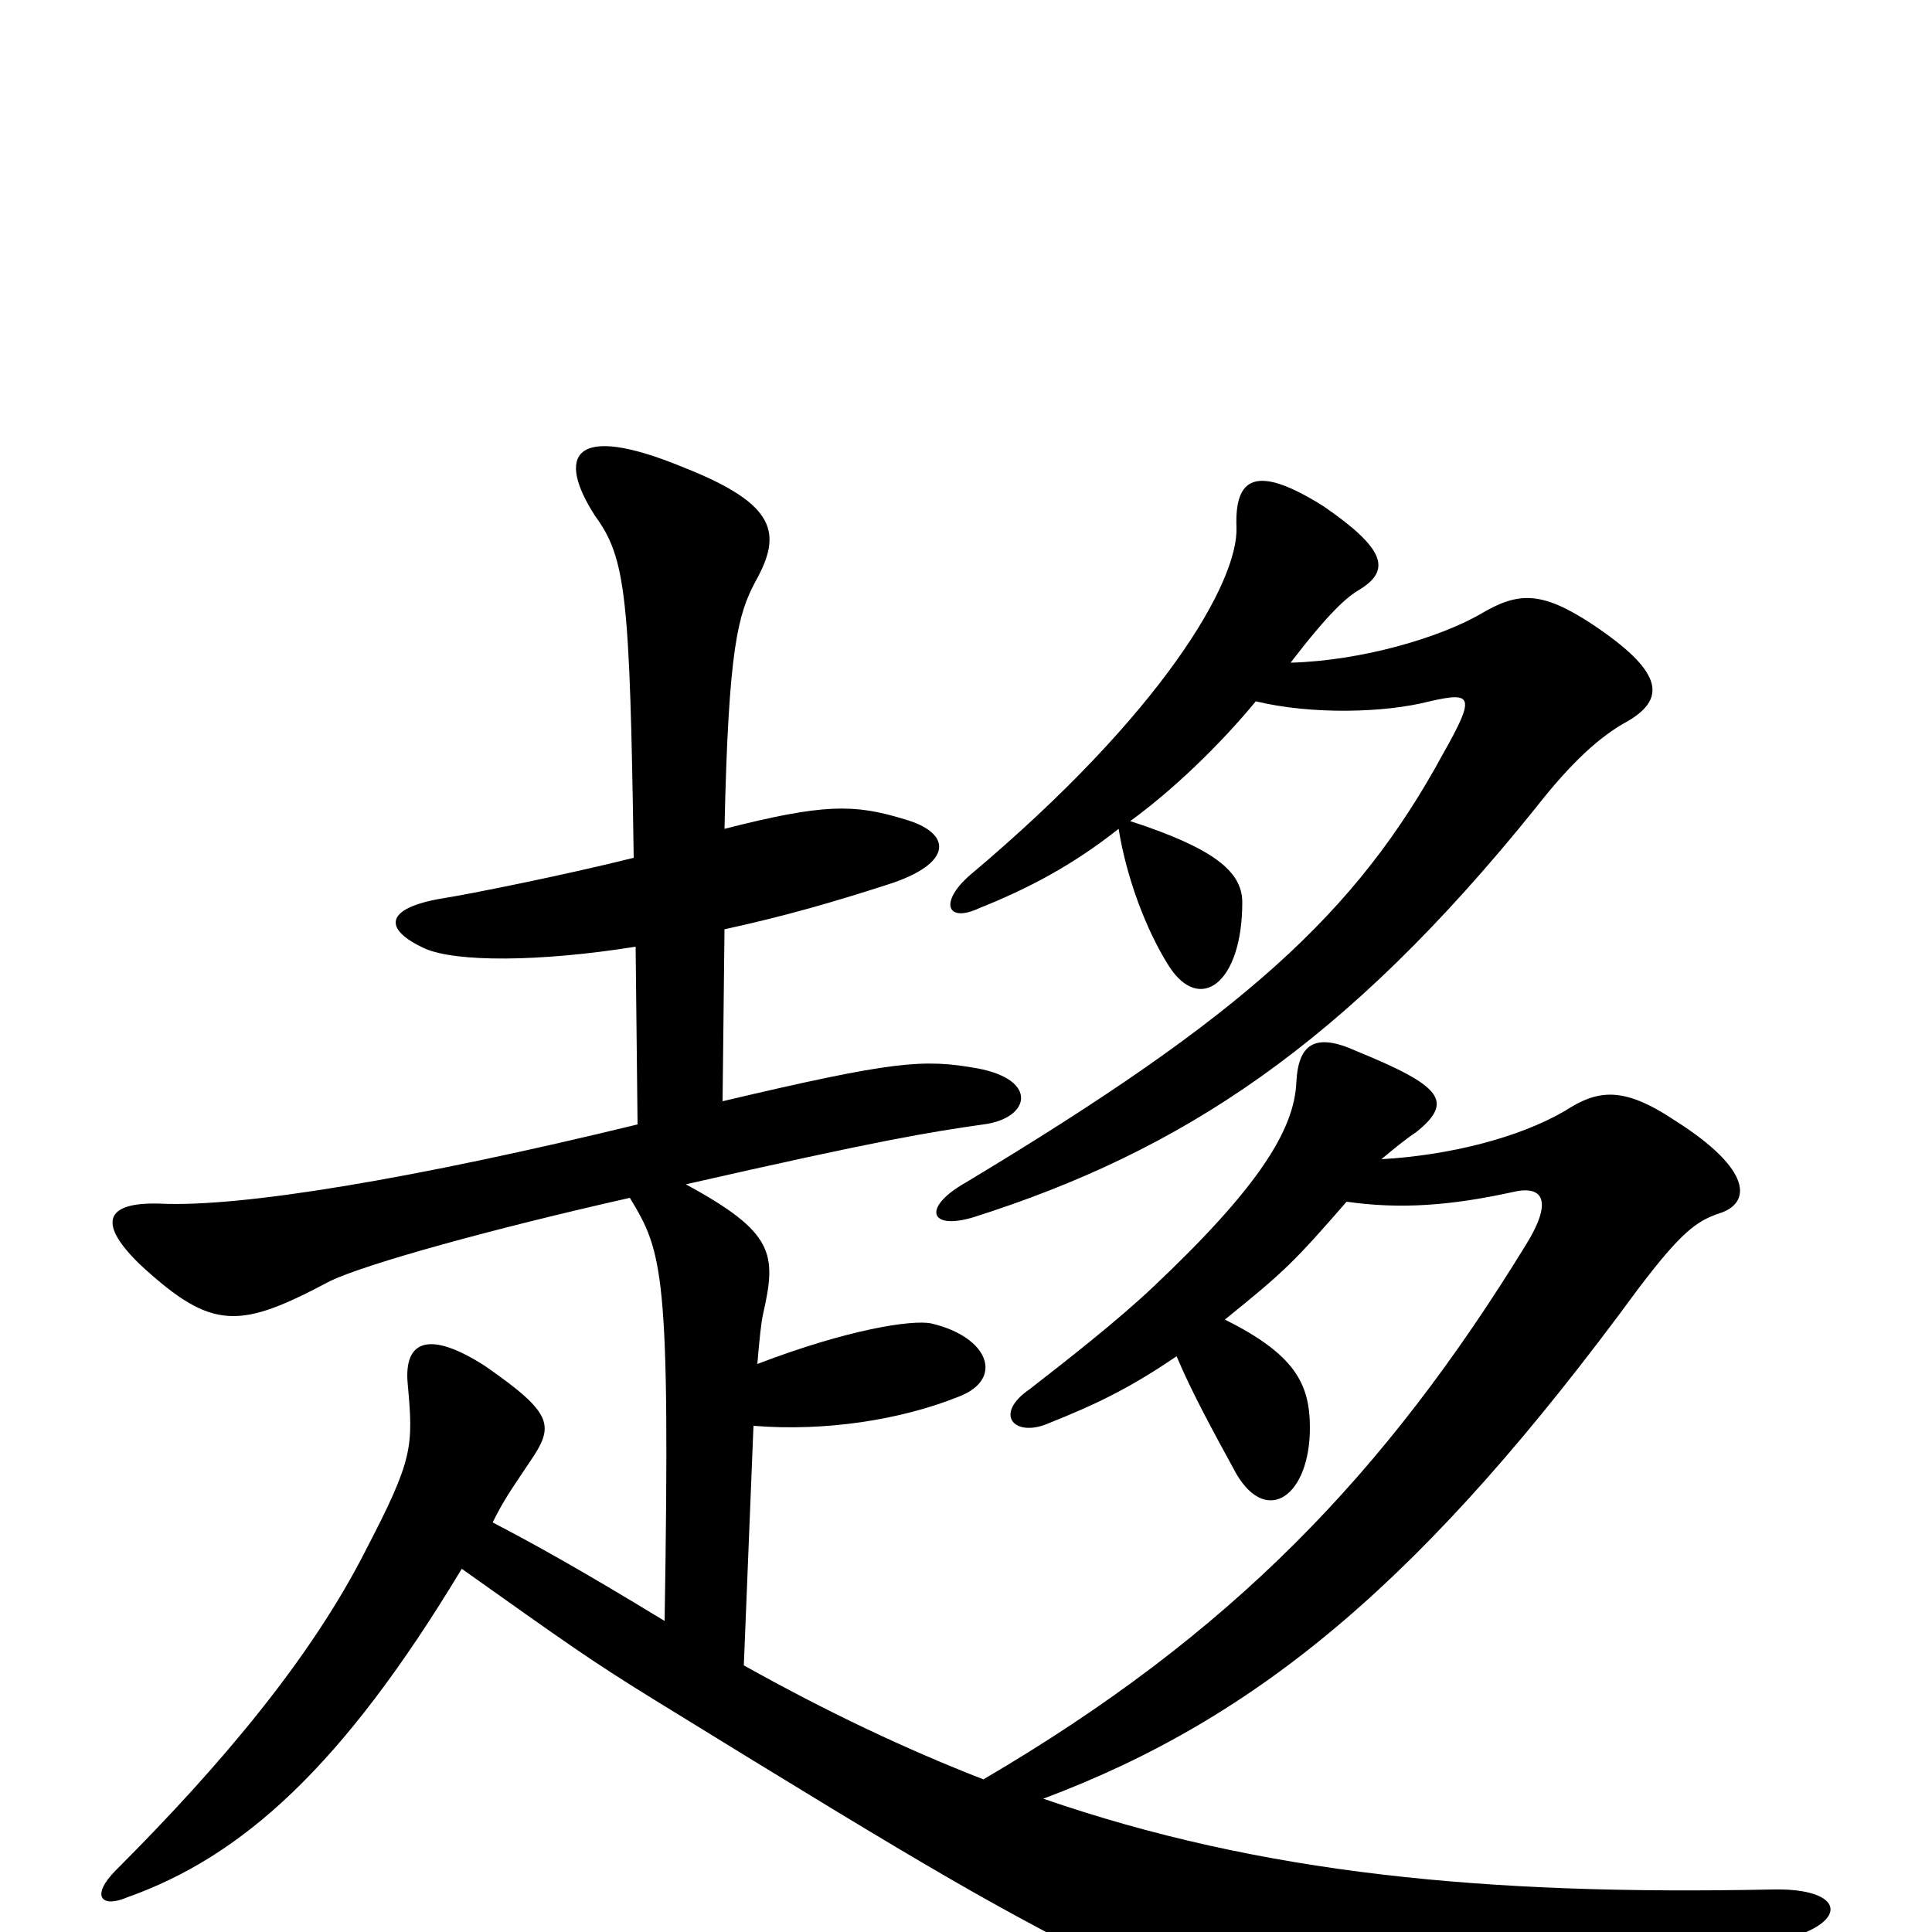 <svg xmlns="http://www.w3.org/2000/svg" viewBox="0 -1000 1000 1000">
	<path fill="#000000" d="M585 -575C607 -591 631 -614 650 -637C679 -630 717 -631 740 -637C762 -642 764 -640 747 -610C702 -527 643 -474 500 -388C477 -375 481 -363 504 -370C611 -404 696 -459 795 -582C813 -605 828 -619 843 -627C863 -639 860 -653 824 -677C798 -694 786 -694 766 -682C745 -670 705 -658 668 -657C688 -683 697 -691 704 -695C720 -705 717 -716 685 -738C650 -760 639 -753 640 -727C641 -699 602 -631 502 -547C486 -533 490 -522 507 -530C532 -540 555 -552 579 -571C583 -546 593 -519 605 -500C621 -475 643 -491 643 -533C643 -549 628 -561 585 -575ZM609 -298C617 -279 628 -259 640 -237C656 -210 678 -226 678 -261C678 -284 670 -299 634 -317C665 -342 670 -347 697 -378C725 -374 751 -376 783 -383C800 -387 803 -377 790 -356C717 -237 637 -154 509 -79C468 -95 428 -114 385 -138L390 -262C427 -259 466 -265 496 -277C520 -286 512 -308 482 -315C472 -317 439 -312 392 -294C393 -306 394 -316 395 -320C402 -351 401 -362 355 -387C456 -410 481 -414 509 -418C533 -421 538 -441 506 -447C478 -452 463 -451 374 -430L375 -519C407 -526 431 -533 459 -542C494 -553 493 -569 468 -576C442 -584 426 -584 375 -571C377 -665 382 -682 391 -699C405 -724 402 -739 354 -758C296 -782 288 -764 308 -733C324 -711 326 -692 328 -556C292 -547 242 -537 229 -535C199 -530 198 -519 220 -509C236 -502 279 -502 329 -510L330 -418C215 -390 125 -375 83 -377C53 -378 51 -366 73 -345C110 -311 124 -312 171 -337C190 -346 255 -364 326 -380C343 -352 347 -342 344 -161C298 -189 276 -201 255 -212C261 -224 264 -228 274 -243C287 -262 287 -268 251 -293C223 -311 209 -307 211 -284C214 -251 214 -245 189 -197C161 -142 115 -87 60 -32C47 -19 52 -12 66 -18C125 -39 177 -85 239 -188C294 -149 305 -141 339 -120C490 -27 513 -14 588 24C667 63 697 66 923 4C958 -5 955 -23 917 -22C769 -19 653 -30 540 -69C652 -111 738 -183 848 -333C870 -362 878 -368 890 -372C906 -377 908 -394 867 -420C840 -438 827 -436 810 -425C786 -411 750 -402 715 -400C721 -405 727 -410 733 -414C753 -430 746 -438 702 -456C680 -466 672 -459 671 -440C670 -415 651 -385 597 -334C578 -316 551 -295 533 -281C514 -268 525 -256 542 -263C567 -273 584 -281 609 -298Z"/>
</svg>
